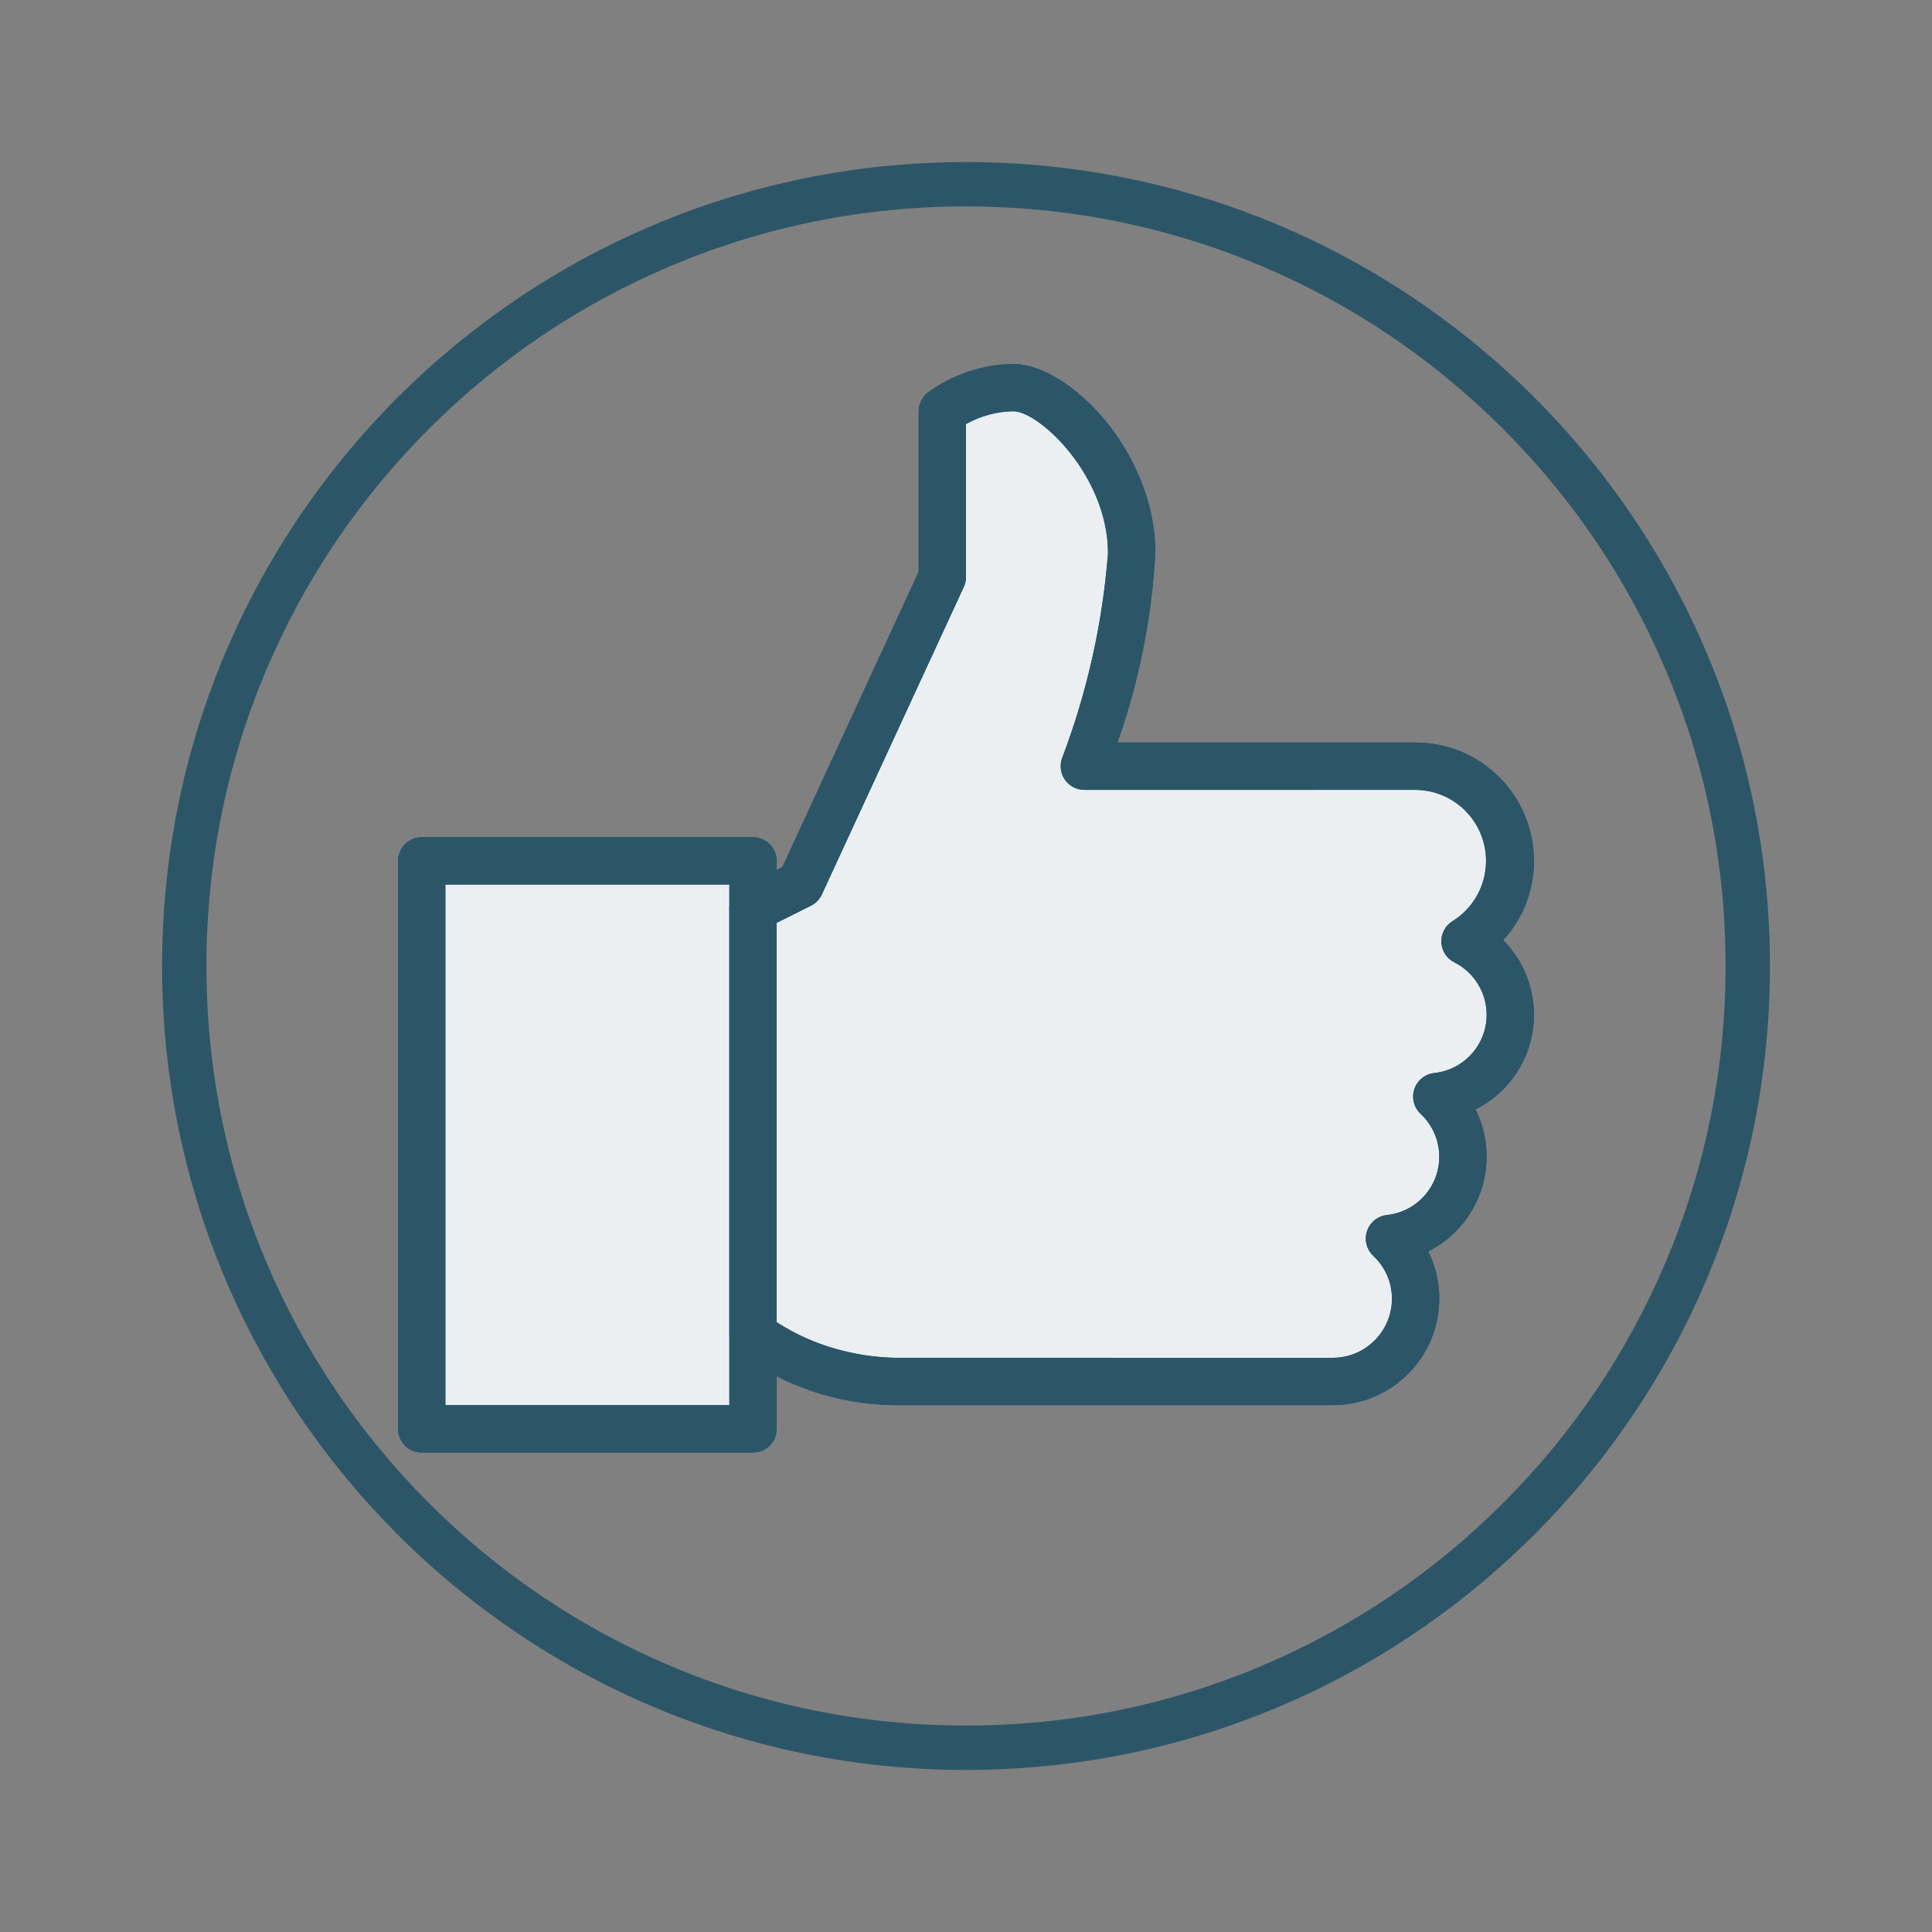 <?xml version="1.0" encoding="utf-8"?>
<!-- Generator: Adobe Illustrator 24.2.3, SVG Export Plug-In . SVG Version: 6.00 Build 0)  -->
<svg version="1.1" id="Capa_1" xmlns="http://www.w3.org/2000/svg" xmlns:xlink="http://www.w3.org/1999/xlink" x="0px" y="0px"
	 viewBox="0 0 870.85 870.85" style="enable-background:new 0 0 870.85 870.85;" xml:space="preserve">
<rect x="0" y="0" width="870.85" height="870.85" fill="#808080" stroke="none"/>
<style type="text/css">
	.st0{fill:#ECEFF1;}
	.st1{fill:#01579B;}
	.st2{fill:#2C5668;}
</style>
<g>
	<path class="st2" d="M435.43,93.05c46.23,0,91.06,9.05,133.26,26.9c40.77,17.24,77.38,41.93,108.83,73.38s56.14,68.07,73.38,108.83
		c17.85,42.2,26.9,87.03,26.9,133.26s-9.05,91.06-26.9,133.26c-17.24,40.77-41.93,77.38-73.38,108.83s-68.07,56.14-108.83,73.38
		c-42.2,17.85-87.03,26.9-133.26,26.9s-91.06-9.05-133.26-26.9c-40.77-17.24-77.38-41.93-108.83-73.38s-56.14-68.07-73.38-108.83
		c-17.85-42.2-26.9-87.03-26.9-133.26s9.05-91.06,26.9-133.26c17.24-40.77,41.93-77.38,73.38-108.83s68.07-56.14,108.83-73.38
		C344.36,102.1,389.2,93.05,435.43,93.05 M435.43,73.05c-200.13,0-362.37,162.24-362.37,362.37S235.29,797.8,435.43,797.8
		S797.8,635.56,797.8,435.43S635.56,73.05,435.43,73.05L435.43,73.05z"/>
</g>
<rect x="190.09" y="388.05" class="st0" width="149.33" height="256"/>
<path class="st1" d="M339.43,654.72H190.09c-5.89,0-10.67-4.78-10.67-10.67v-256c0-5.89,4.78-10.67,10.67-10.67h149.33
	c5.89,0,10.67,4.78,10.67,10.67v256C350.09,649.94,345.32,654.72,339.43,654.72z M200.76,633.38h128V398.72h-128
	C200.76,398.72,200.76,633.38,200.76,633.38z"/>
<path class="st0" d="M339.43,601.38c18.59,13.61,40.96,21.06,64,21.33h197.33c20.57,0.07,37.31-16.55,37.38-37.12
	c0.04-10.34-4.23-20.24-11.78-27.31c20.37-2.2,35.1-20.5,32.9-40.87c-0.96-8.85-5.06-17.06-11.57-23.13
	c20.37-2.18,35.12-20.46,32.95-40.83c-1.34-12.51-8.92-23.49-20.15-29.16c20.02-12.43,26.17-38.74,13.73-58.76
	c-7.76-12.5-21.42-20.12-36.14-20.16H488.76c11.72-30.8,18.9-63.14,21.33-96c0-40-34.67-74.67-53.33-74.67
	c-11.51,0.17-22.69,3.89-32,10.67v74.67l-64,138.67l-21.33,10.67L339.43,601.38L339.43,601.38z"/>
<path class="st1" d="M600.76,633.38H403.43c-25.86-0.21-50.97-8.78-71.55-24.45c-2-2-3.12-4.72-3.11-7.55v-192
	c0-4.04,2.28-7.73,5.89-9.54l17.98-9l61.46-133.12v-72.34c-0.01-3.24,1.46-6.31,3.99-8.34c11.23-8.25,24.75-12.79,38.68-12.99
	c24.68,0,64,39.06,64,85.33c-1.61,29.11-7.36,57.84-17.07,85.33h134.4c29.45,0,53.33,23.88,53.33,53.33
	c0.03,13.24-4.92,26-13.87,35.76c18.57,18.69,18.46,48.89-0.23,67.46c-3.59,3.57-7.73,6.54-12.25,8.81
	c3.32,6.62,5.04,13.93,5.01,21.33c-0.02,18.06-10.21,34.56-26.35,42.67c3.32,6.62,5.04,13.93,5.01,21.33
	C648.71,611.89,627.25,633.35,600.76,633.38z M350.09,596.5c16.15,9.67,34.52,15.02,53.33,15.55h197.33
	c14.72-0.01,26.65-11.94,26.67-26.67c0-7.33-3.05-14.32-8.43-19.31c-4.29-4.04-4.5-10.79-0.46-15.08c1.73-1.84,4.05-3.01,6.56-3.29
	c14.52-1.53,25.04-14.55,23.51-29.06c-0.67-6.34-3.61-12.22-8.28-16.57c-4.29-4.04-4.5-10.79-0.46-15.08
	c1.73-1.84,4.05-3.01,6.56-3.29c14.52-1.53,25.05-14.54,23.52-29.06c-0.95-8.98-6.41-16.86-14.49-20.89
	c-5.23-2.7-7.29-9.14-4.59-14.37c0.89-1.72,2.23-3.17,3.88-4.19c15-9.35,19.58-29.08,10.23-44.08c-5.79-9.3-15.94-14.98-26.9-15.07
	H488.76c-5.89,0-10.66-4.78-10.66-10.67c0-1.3,0.24-2.58,0.7-3.79c11.24-29.59,18.19-60.64,20.63-92.2c0-34.94-30.98-64-42.67-64
	c-7.48,0.12-14.82,2.11-21.33,5.78v68.89c0,1.55-0.34,3.07-0.98,4.48l-64,138.67c-1.02,2.19-2.75,3.98-4.91,5.06l-15.45,7.72V596.5
	L350.09,596.5z"/>
<g>
	<path class="st2" d="M339.43,377.38H190.09c-5.89,0-10.67,4.78-10.67,10.67v256c0,5.89,4.78,10.67,10.67,10.67h149.33
		c5.89,0,10.67-4.77,10.67-10.67v-256C350.09,382.16,345.32,377.38,339.43,377.38L339.43,377.38z M200.76,633.38V398.72h128v234.67
		h-128V633.38z"/>
</g>
<g>
	<path class="st2" d="M456.76,164.05c-13.92,0.21-27.44,4.75-38.66,12.99c-2.54,2.02-4.01,5.1-4.01,8.34v72.34l-61.44,133.1
		l-17.98,9c-5.27,2.63-7.41,9.04-4.78,14.31c1.87,3.74,5.64,5.91,9.56,5.91c1.6,0,3.23-0.36,4.76-1.13l21.33-10.67
		c2.16-1.08,3.89-2.86,4.91-5.06l64-138.67c0.64-1.41,0.98-2.93,0.98-4.48v-68.89c6.52-3.67,13.85-5.66,21.33-5.78
		c11.69,0,42.67,29.06,42.67,64c-2.45,31.56-9.4,62.61-20.63,92.2c-0.46,1.21-0.7,2.5-0.7,3.79c0,5.89,4.77,10.67,10.66,10.67
		h149.33c10.96,0.08,21.12,5.77,26.92,15.07c9.35,15,4.77,34.74-10.23,44.08c-1.65,1.02-2.99,2.46-3.88,4.19
		c-2.7,5.24-0.65,11.67,4.59,14.37c8.08,4.03,13.55,11.92,14.49,20.9c1.52,14.52-9.02,27.52-23.54,29.04
		c-2.51,0.29-4.83,1.45-6.56,3.29c-4.04,4.29-3.83,11.04,0.46,15.08c4.67,4.34,7.6,10.23,8.27,16.57
		c1.53,14.52-8.99,27.53-23.51,29.06c-2.51,0.28-4.83,1.45-6.56,3.29c-4.04,4.29-3.83,11.04,0.46,15.08
		c5.37,4.99,8.42,11.98,8.43,19.31c-0.01,14.72-11.94,26.65-26.67,26.67H403.43c-20.22-0.29-39.89-6.63-56.47-18.2
		c-2.07-2-4.74-2.99-7.41-2.99s-5.34,1-7.41,2.99c-4.24,4.09-4.35,10.85-0.26,15.08c20.58,15.66,45.69,24.24,71.55,24.45h197.33
		c26.49-0.04,47.95-21.49,48-47.98c0.03-7.4-1.68-14.71-4.99-21.33c23.52-11.82,33.05-40.43,21.33-64
		c4.52-2.27,8.66-5.24,12.25-8.81c18.69-18.57,18.78-48.77,0.21-67.46c8.95-9.75,13.9-22.52,13.87-35.75
		c0-29.45-23.88-53.33-53.33-53.33H503.7c9.71-27.49,15.46-56.22,17.07-85.33C520.76,203.11,481.44,164.05,456.76,164.05
		L456.76,164.05z"/>
</g>
</svg>
